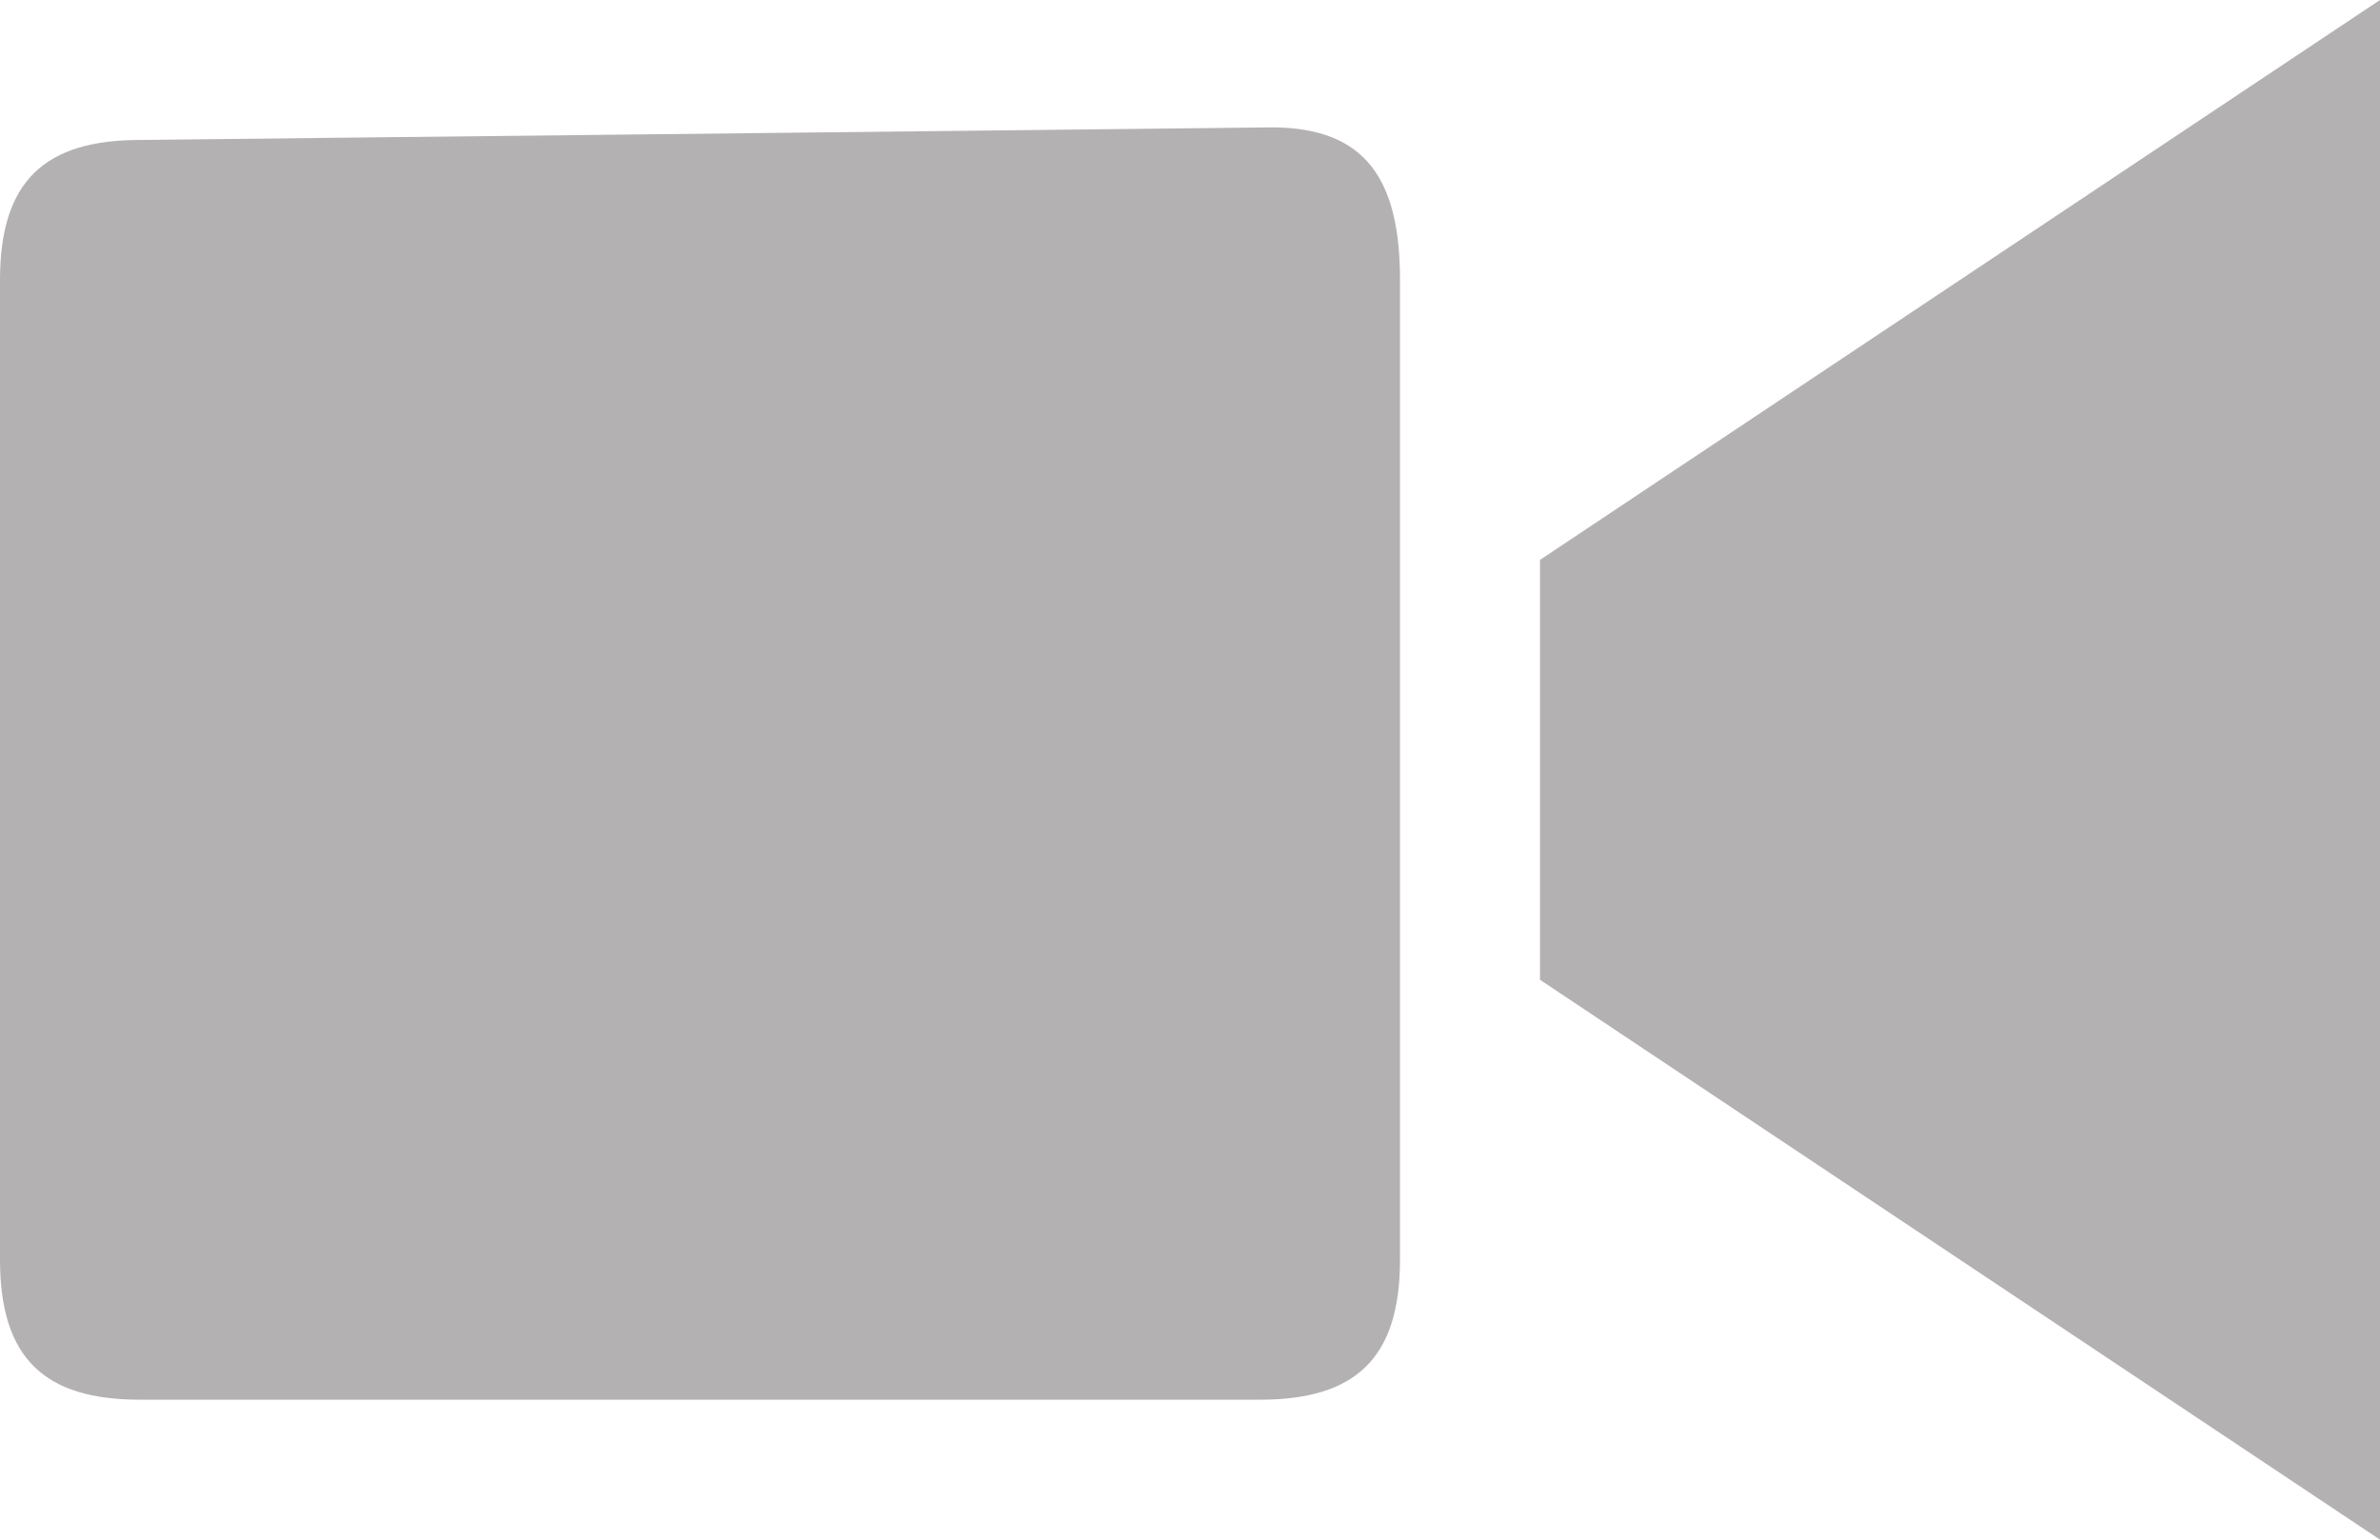 <svg xmlns="http://www.w3.org/2000/svg" xmlns:xlink="http://www.w3.org/1999/xlink" width="17" height="11" viewBox="0 0 17 11"><defs><path id="226pa" d="M55 273v11l-6-4v-3zm-7 2v7c0 .71-.323 1-1 1h-8c-.677 0-1-.29-1-1v-7c0-.71.323-1 1-1l8.083-.09c.678 0 .917.38.917 1.09z"/></defs><g><g transform="translate(-38 -273)"><use fill="#b4b1b2" xlink:href="#226pa"/></g></g></svg>